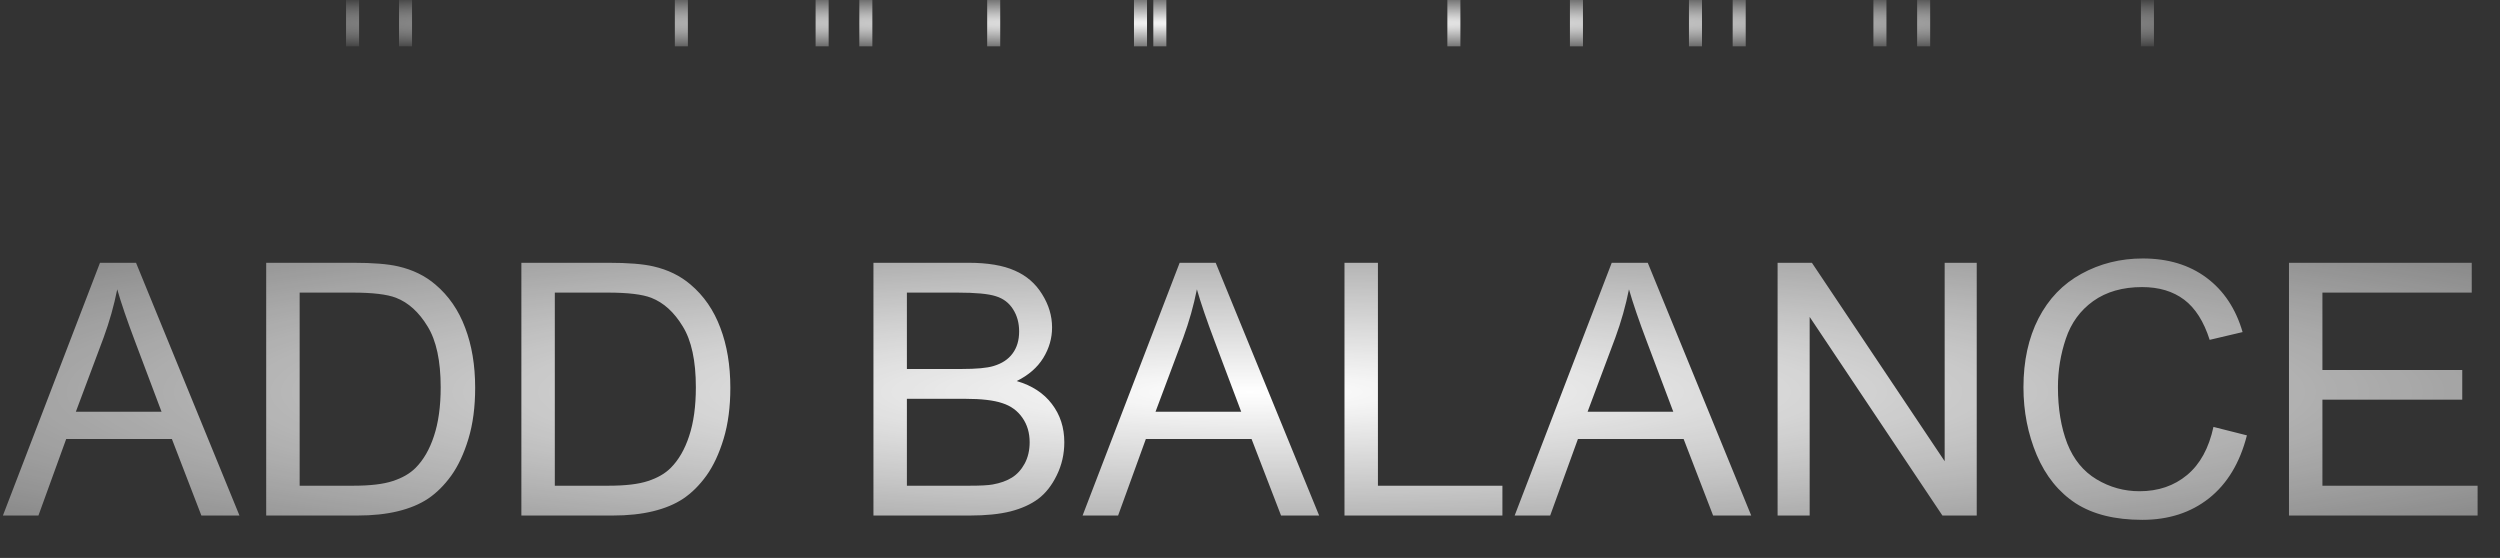 <svg width="354" height="79" viewBox="0 0 354 79" fill="none" xmlns="http://www.w3.org/2000/svg">
<rect x="0" y="0" width="354" height="79" fill="#333333" stroke="none"/>
<path d="M0.413 73L14.158 37.209H19.261L33.909 73H28.514L24.339 62.16H9.373L5.442 73H0.413ZM10.74 58.303H22.874L19.139 48.391C17.999 45.38 17.153 42.906 16.6 40.969C16.144 43.264 15.501 45.542 14.671 47.805L10.74 58.303ZM37.693 73V37.209H50.023C52.806 37.209 54.93 37.38 56.395 37.722C58.445 38.194 60.195 39.048 61.644 40.285C63.532 41.88 64.939 43.923 65.867 46.413C66.811 48.887 67.283 51.719 67.283 54.909C67.283 57.627 66.966 60.036 66.331 62.136C65.696 64.235 64.882 65.977 63.89 67.36C62.897 68.728 61.806 69.81 60.618 70.607C59.446 71.389 58.022 71.983 56.346 72.39C54.685 72.796 52.773 73 50.608 73H37.693ZM42.43 68.776H50.071C52.431 68.776 54.279 68.557 55.613 68.117C56.964 67.678 58.038 67.059 58.836 66.262C59.959 65.139 60.83 63.633 61.448 61.745C62.083 59.841 62.4 57.538 62.4 54.836C62.4 51.092 61.782 48.22 60.545 46.218C59.324 44.2 57.835 42.849 56.077 42.165C54.808 41.677 52.765 41.433 49.949 41.433H42.43V68.776ZM73.826 73V37.209H86.155C88.939 37.209 91.062 37.38 92.527 37.722C94.578 38.194 96.328 39.048 97.776 40.285C99.664 41.88 101.072 43.923 102 46.413C102.944 48.887 103.416 51.719 103.416 54.909C103.416 57.627 103.099 60.036 102.464 62.136C101.829 64.235 101.015 65.977 100.022 67.36C99.03 68.728 97.939 69.81 96.751 70.607C95.579 71.389 94.155 71.983 92.478 72.39C90.818 72.796 88.906 73 86.741 73H73.826ZM78.562 68.776H86.204C88.564 68.776 90.412 68.557 91.746 68.117C93.097 67.678 94.171 67.059 94.969 66.262C96.092 65.139 96.963 63.633 97.581 61.745C98.216 59.841 98.533 57.538 98.533 54.836C98.533 51.092 97.915 48.22 96.678 46.218C95.457 44.2 93.968 42.849 92.21 42.165C90.94 41.677 88.898 41.433 86.082 41.433H78.562V68.776ZM123.68 73V37.209H137.107C139.842 37.209 142.031 37.575 143.675 38.308C145.335 39.024 146.629 40.139 147.557 41.652C148.501 43.15 148.973 44.72 148.973 46.364C148.973 47.894 148.558 49.335 147.728 50.685C146.897 52.036 145.644 53.127 143.968 53.957C146.132 54.592 147.793 55.674 148.948 57.204C150.12 58.734 150.706 60.541 150.706 62.624C150.706 64.3 150.348 65.863 149.632 67.311C148.932 68.744 148.061 69.851 147.02 70.632C145.978 71.413 144.668 72.007 143.089 72.414C141.526 72.805 139.606 73 137.327 73H123.68ZM128.416 52.248H136.155C138.255 52.248 139.76 52.11 140.672 51.833C141.876 51.475 142.78 50.881 143.382 50.051C144 49.221 144.31 48.179 144.31 46.926C144.31 45.738 144.025 44.696 143.455 43.801C142.885 42.889 142.072 42.271 141.014 41.945C139.956 41.603 138.141 41.433 135.569 41.433H128.416V52.248ZM128.416 68.776H137.327C138.857 68.776 139.931 68.719 140.55 68.606C141.64 68.41 142.552 68.085 143.284 67.629C144.017 67.173 144.619 66.514 145.091 65.651C145.563 64.772 145.799 63.763 145.799 62.624C145.799 61.289 145.457 60.134 144.773 59.157C144.09 58.164 143.138 57.473 141.917 57.082C140.713 56.675 138.971 56.472 136.692 56.472H128.416V68.776ZM153.294 73L167.039 37.209H172.142L186.79 73H181.395L177.22 62.16H162.254L158.323 73H153.294ZM163.621 58.303H175.755L172.02 48.391C170.88 45.38 170.034 42.906 169.48 40.969C169.025 43.264 168.382 45.542 167.552 47.805L163.621 58.303ZM190.379 73V37.209H195.115V68.776H212.742V73H190.379ZM214.476 73L228.221 37.209H233.323L247.972 73H242.576L238.401 62.16H223.436L219.505 73H214.476ZM224.803 58.303H236.937L233.201 48.391C232.062 45.38 231.215 42.906 230.662 40.969C230.206 43.264 229.563 45.542 228.733 47.805L224.803 58.303ZM251.707 73V37.209H256.565L275.364 65.31V37.209H279.905V73H275.047L256.248 44.875V73H251.707ZM313.426 60.451L318.162 61.648C317.169 65.537 315.379 68.508 312.791 70.559C310.219 72.593 307.07 73.61 303.343 73.61C299.485 73.61 296.344 72.829 293.919 71.267C291.51 69.688 289.671 67.409 288.401 64.431C287.148 61.452 286.521 58.254 286.521 54.836C286.521 51.109 287.229 47.862 288.646 45.095C290.078 42.312 292.104 40.204 294.725 38.772C297.361 37.323 300.258 36.599 303.416 36.599C306.997 36.599 310.008 37.51 312.449 39.333C314.891 41.156 316.591 43.719 317.552 47.023L312.889 48.122C312.059 45.518 310.854 43.622 309.275 42.434C307.697 41.245 305.711 40.651 303.318 40.651C300.568 40.651 298.265 41.31 296.409 42.629C294.57 43.947 293.276 45.721 292.527 47.951C291.779 50.165 291.404 52.452 291.404 54.812C291.404 57.855 291.844 60.516 292.723 62.795C293.618 65.057 295.001 66.75 296.873 67.873C298.745 68.996 300.771 69.558 302.952 69.558C305.605 69.558 307.851 68.793 309.69 67.263C311.53 65.733 312.775 63.462 313.426 60.451ZM324.119 73V37.209H349.998V41.433H328.855V52.395H348.655V56.594H328.855V68.776H350.828V73H324.119Z" fill="url(#paint0_radial_239_66)"/>
<path d="M50.846 0V6.563H49V0M95.558 0V6.563H97.404V0M163.309 0V6.563H165.156V0M56.499 0V6.563H58.345V0M115.489 0V6.563H117.336V0M121.68 0V6.563H123.526V0M204.947 0V6.563H206.793V0M222.302 0V6.563H224.148V0M303.154 0V6.563H305V0M239.156 0V6.563H241.003V0M245.347 0V6.563H247.193V0M265.275 0V6.563H267.121V0M271.466 0V6.563H273.312V0M139.784 0V6.563H141.631V0M160.571 0V6.563H162.417V0" fill="url(#paint1_radial_239_66)"/>
<defs>
<radialGradient id="paint0_radial_239_66" cx="0" cy="0" r="1" gradientUnits="userSpaceOnUse" gradientTransform="translate(177 55.5) rotate(90) scale(50.5 380.362)">
<stop stop-color="white"/>
<stop offset="1" stop-color="white" stop-opacity="0"/>
</radialGradient>
<radialGradient id="paint1_radial_239_66" cx="0" cy="0" r="1" gradientUnits="userSpaceOnUse" gradientTransform="translate(177 3.282) rotate(90) scale(5.03 196.198)">
<stop stop-color="white"/>
<stop offset="1" stop-color="white" stop-opacity="0"/>
</radialGradient>
</defs>
</svg>
